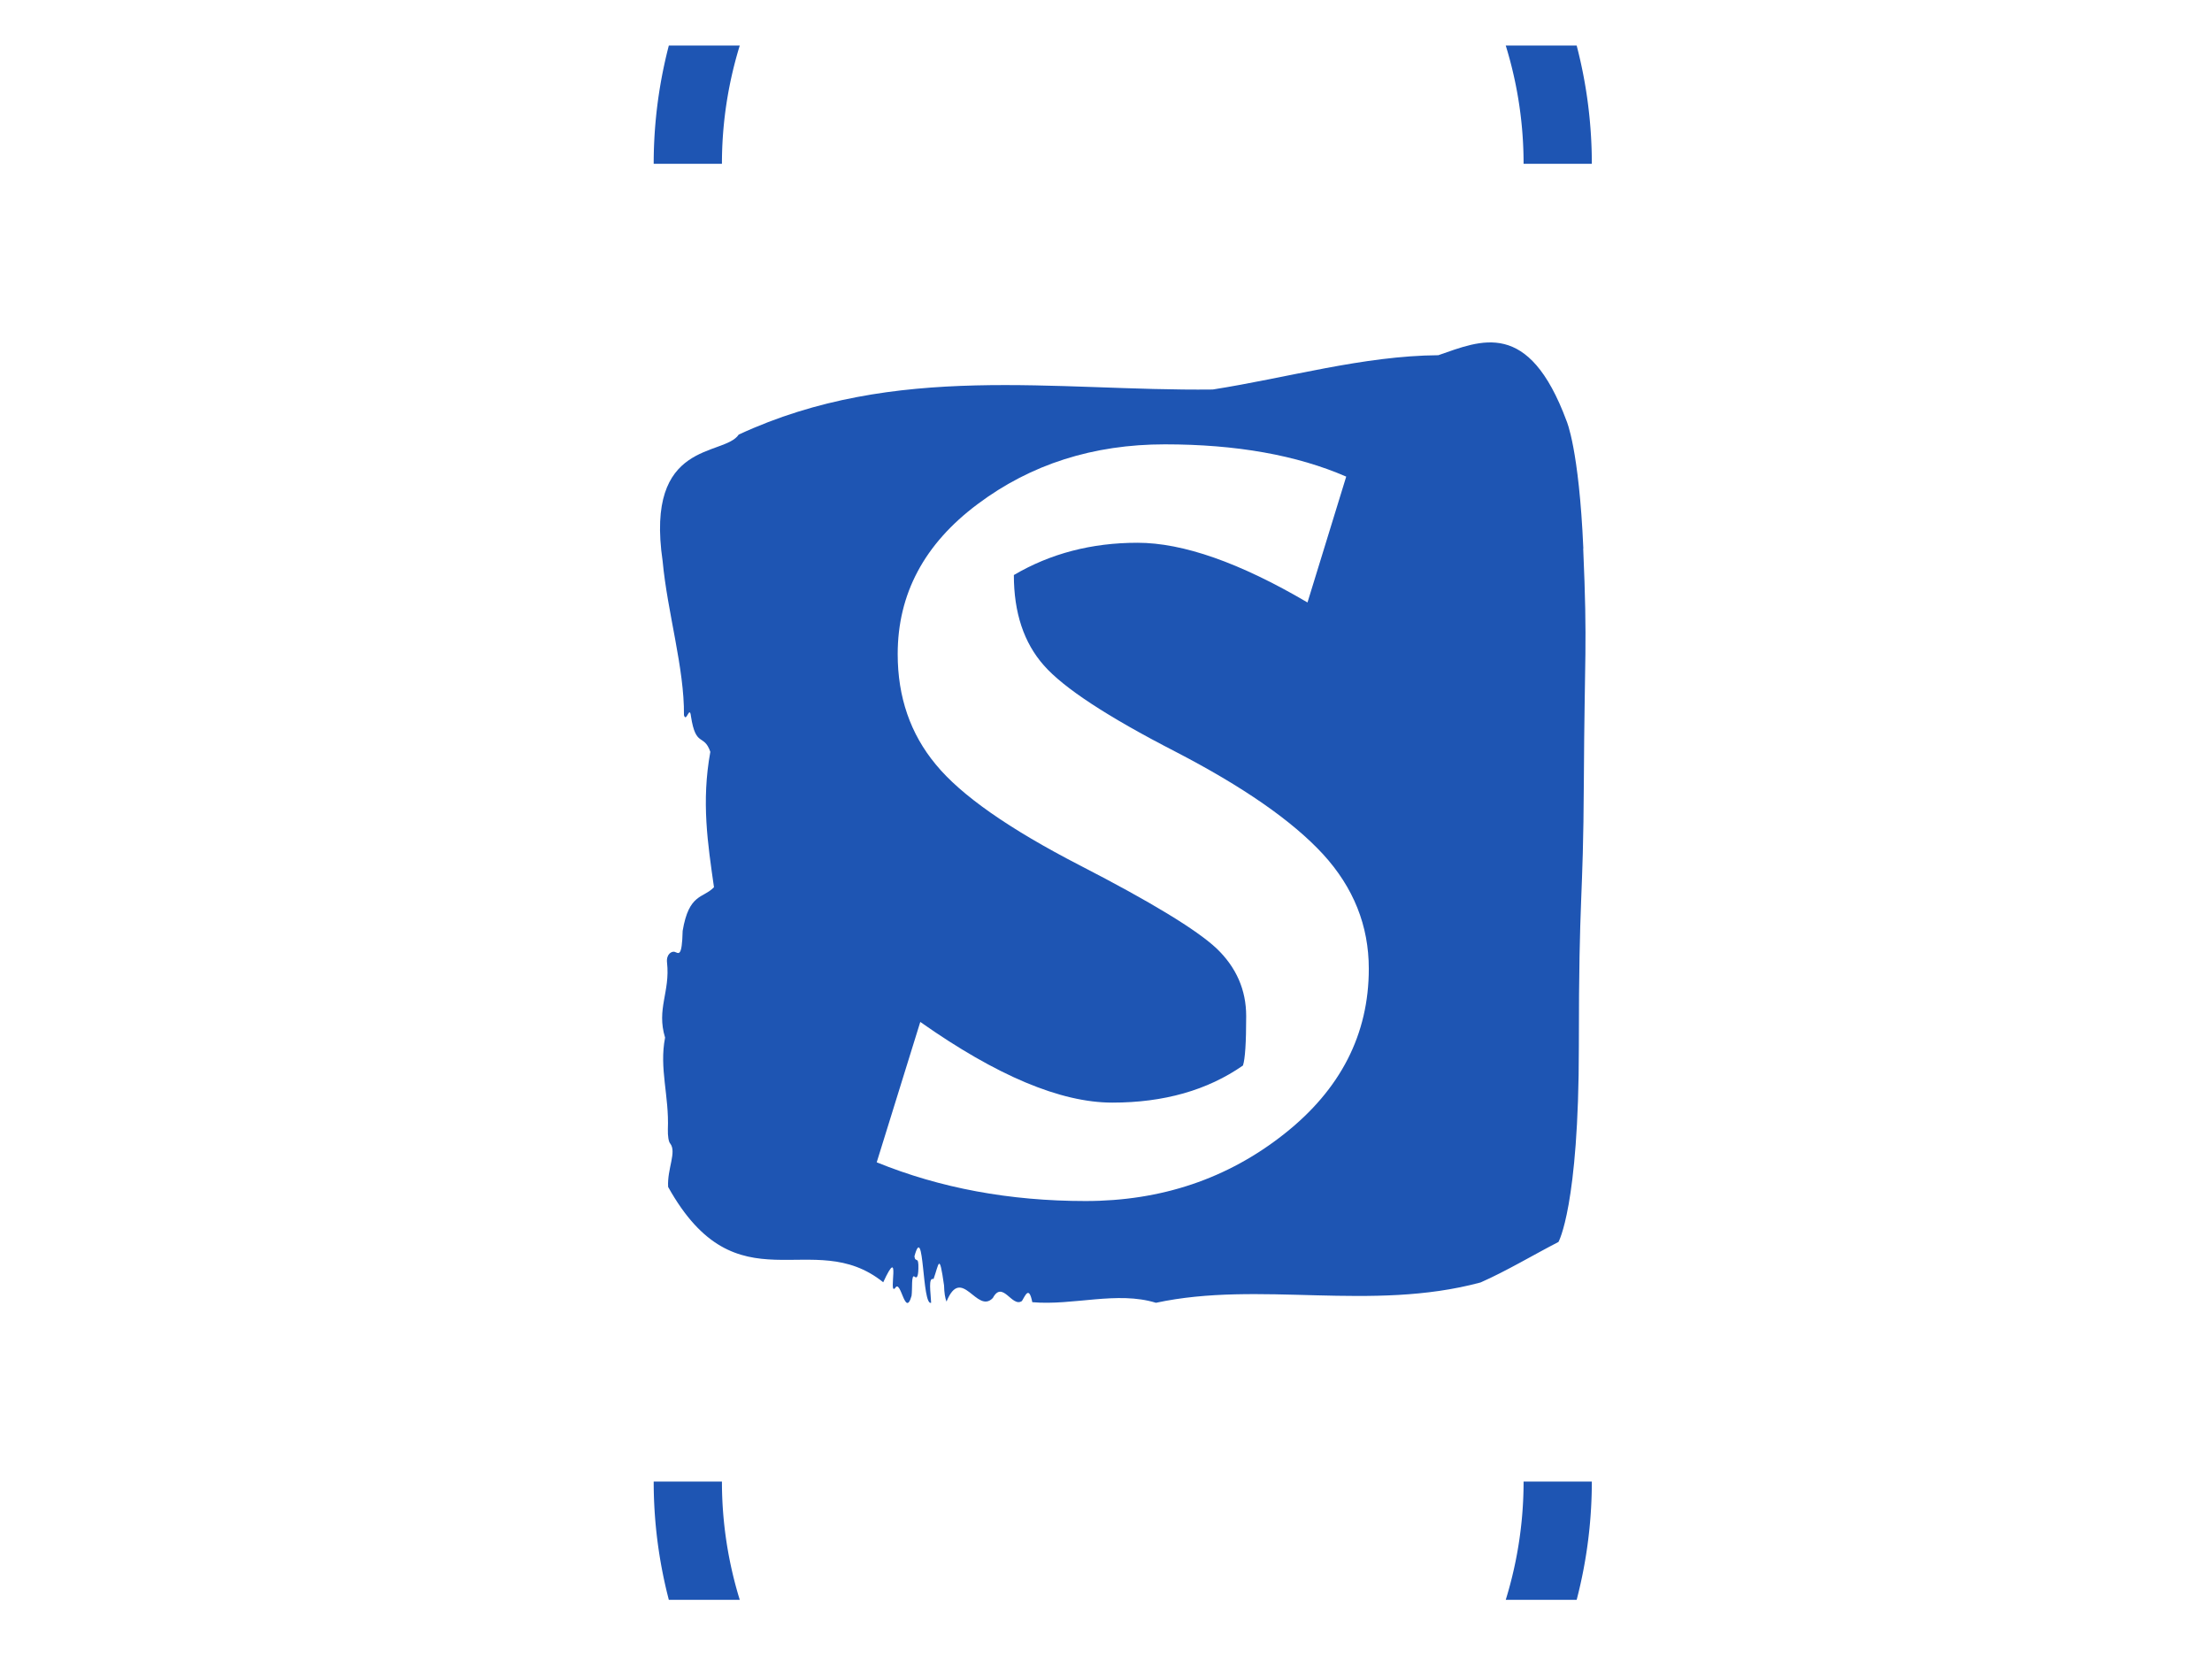 <?xml version="1.0" encoding="utf-8"?>
<svg version="1.1" width="2000" height="1500" viewBox="678.485 99.023 621.026 999.389" xmlns="http://www.w3.org/2000/svg">
  <rect width="2000" height="1500" fill="#ffffff"/>
  <g transform="matrix(0.75,0,0,0.75,249.091,-85.26)">
    <svg viewBox="0 0 396 359" data-background-color="#ffffff" preserveAspectRatio="xMidYMid meet" height="1813" width="2000" xmlns="http://www.w3.org/2000/svg">
      <g id="tight-bounds" transform="matrix(1,0,0,1,0.24,55.9)">
        <svg viewBox="0 0 395.52 247.2" height="247.2" width="395.52">
          <g>
            <svg/>
          </g>
          <g>
            <svg viewBox="0 0 395.52 247.2" height="247.2" width="395.52">
              <g transform="matrix(1,0,0,1,124.163,47.215)">
                <svg viewBox="0 0 147.195 152.77" height="152.77" width="147.195">
                  <g>
                    <svg viewBox="0 0 147.195 152.77" height="152.77" width="147.195">
                      <g>
                        <svg viewBox="0 0 147.195 152.77" height="152.77" width="147.195">
                          <g id="textblocktransform">
                            <svg viewBox="0 0 147.195 152.77" height="152.77" width="147.195" id="textblock">
                              <g>
                                <svg viewBox="0 0 147.195 152.77" height="152.77" width="147.195">
                                  <path d="M146.85 32.766C146.158 16.909 144.186 12.5 144.186 12.5 138.131-3.833 130.574-0.312 123.786 2.034 111.801 2.13 99.864 5.618 87.906 7.489 62.807 7.775 37.494 3.081 12.52 14.657 10.174 18.209-2.434 15.355 0.417 34.796 1.165 42.883 3.891 51.859 3.808 59.28 4.182 60.58 4.701 57.599 4.922 59.47 5.697 64.513 6.964 62.134 8.002 65.115 6.555 73.076 7.593 79.704 8.583 86.65 6.839 88.457 4.604 87.601 3.6 93.595 3.497 97.94 2.936 97.116 2.32 96.925 1.87 96.798 0.964 97.274 1.116 98.638 1.635 103.3-0.593 105.996 0.805 110.563-0.157 115.51 1.469 119.792 1.248 125.152 1.22 126.23 1.372 127.15 1.614 127.403 2.687 128.767 1.123 131.431 1.289 134.317 12.292 154.044 24.229 140.406 35.501 149.477 38.428 143.134 36.228 151.729 37.397 150.397 38.311 148.843 38.975 155.281 40.006 151.633 40.165 150.587 39.923 148.113 40.491 148.589 40.788 148.843 41.051 148.779 41.093 147.32 41.155 145.132 40.608 146.496 40.463 145.354 42.034 139.582 41.646 153.314 43.12 152.743 43.051 151.063 42.622 148.652 43.501 148.969 44.373 146.559 44.4 144.561 45.175 149.984 45.203 151.158 45.341 151.982 45.563 152.553 47.985 146.654 50.393 154.646 52.933 151.982 54.49 149.065 55.984 153.568 57.562 152.458 58.116 151.57 58.676 149.984 59.209 152.648 65.735 153.219 72.689 150.841 78.876 152.743 95.407 149.191 113.074 154.202 130.505 149.509 134.616 147.701 138.885 145.132 142.892 143.07 142.892 143.07 146.137 137.425 146.137 112.053S146.829 89.853 146.933 69.651C147.037 49.448 147.521 48.624 146.829 32.766Z" opacity="1" fill="#1e55b3" data-fill-palette-color="tertiary"/>
                                  <g transform="matrix(1,0,0,1,34.465,16.211)">
                                    <svg width="78.265" viewBox="2 -22.7 15.25 23.45" height="120.348" data-palette-color="#ffffff">
                                      <path d="M2-0.45L2-0.45 3.35-4.8Q6.9-2.3 9.3-2.3 11.7-2.3 13.35-3.45L13.35-3.45Q13.45-3.75 13.45-4.98 13.45-6.2 12.53-7.08 11.6-7.95 8.3-9.65 5-11.35 3.83-12.78 2.65-14.2 2.65-16.2L2.65-16.2Q2.65-19 5.13-20.85 7.6-22.7 10.93-22.7 14.25-22.7 16.55-21.7L16.55-21.7 15.35-17.8Q12.2-19.65 10.08-19.65 7.95-19.65 6.25-18.65L6.25-18.65Q6.25-16.9 7.18-15.85 8.1-14.8 11.25-13.18 14.4-11.55 15.83-10 17.25-8.45 17.25-6.45L17.25-6.45Q17.25-3.4 14.63-1.33 12 0.75 8.47 0.75 4.95 0.75 2-0.45Z" opacity="1" transform="matrix(1,0,0,1,0,0)" fill="#ffffff" class="wordmark-text-0" data-fill-palette-color="quaternary" id="text-0"/>
                                    </svg>
                                  </g>
                                </svg>
                              </g>
                            </svg>
                          </g>
                        </svg>
                      </g>
                      <g/>
                    </svg>
                  </g>
                </svg>
              </g>
              <g>
                <path d="M123.157 18.804A73.597 73.597 0 0 1 272.363 18.804L261.51 18.804A62.744 62.744 0 0 0 134.01 18.804L123.157 18.804M123.157 228.396A73.597 73.597 0 0 0 272.363 228.396L261.51 228.396A62.744 62.744 0 0 1 134.01 228.396L123.157 228.396" fill="#1e55b3" stroke="transparent" data-fill-palette-color="tertiary"/>
              </g>
            </svg>
          </g>
        </svg>
        <rect width="395.52" height="247.2" fill="none" stroke="none" visibility="hidden"/>
      </g>
    </svg>
  </g>
</svg>